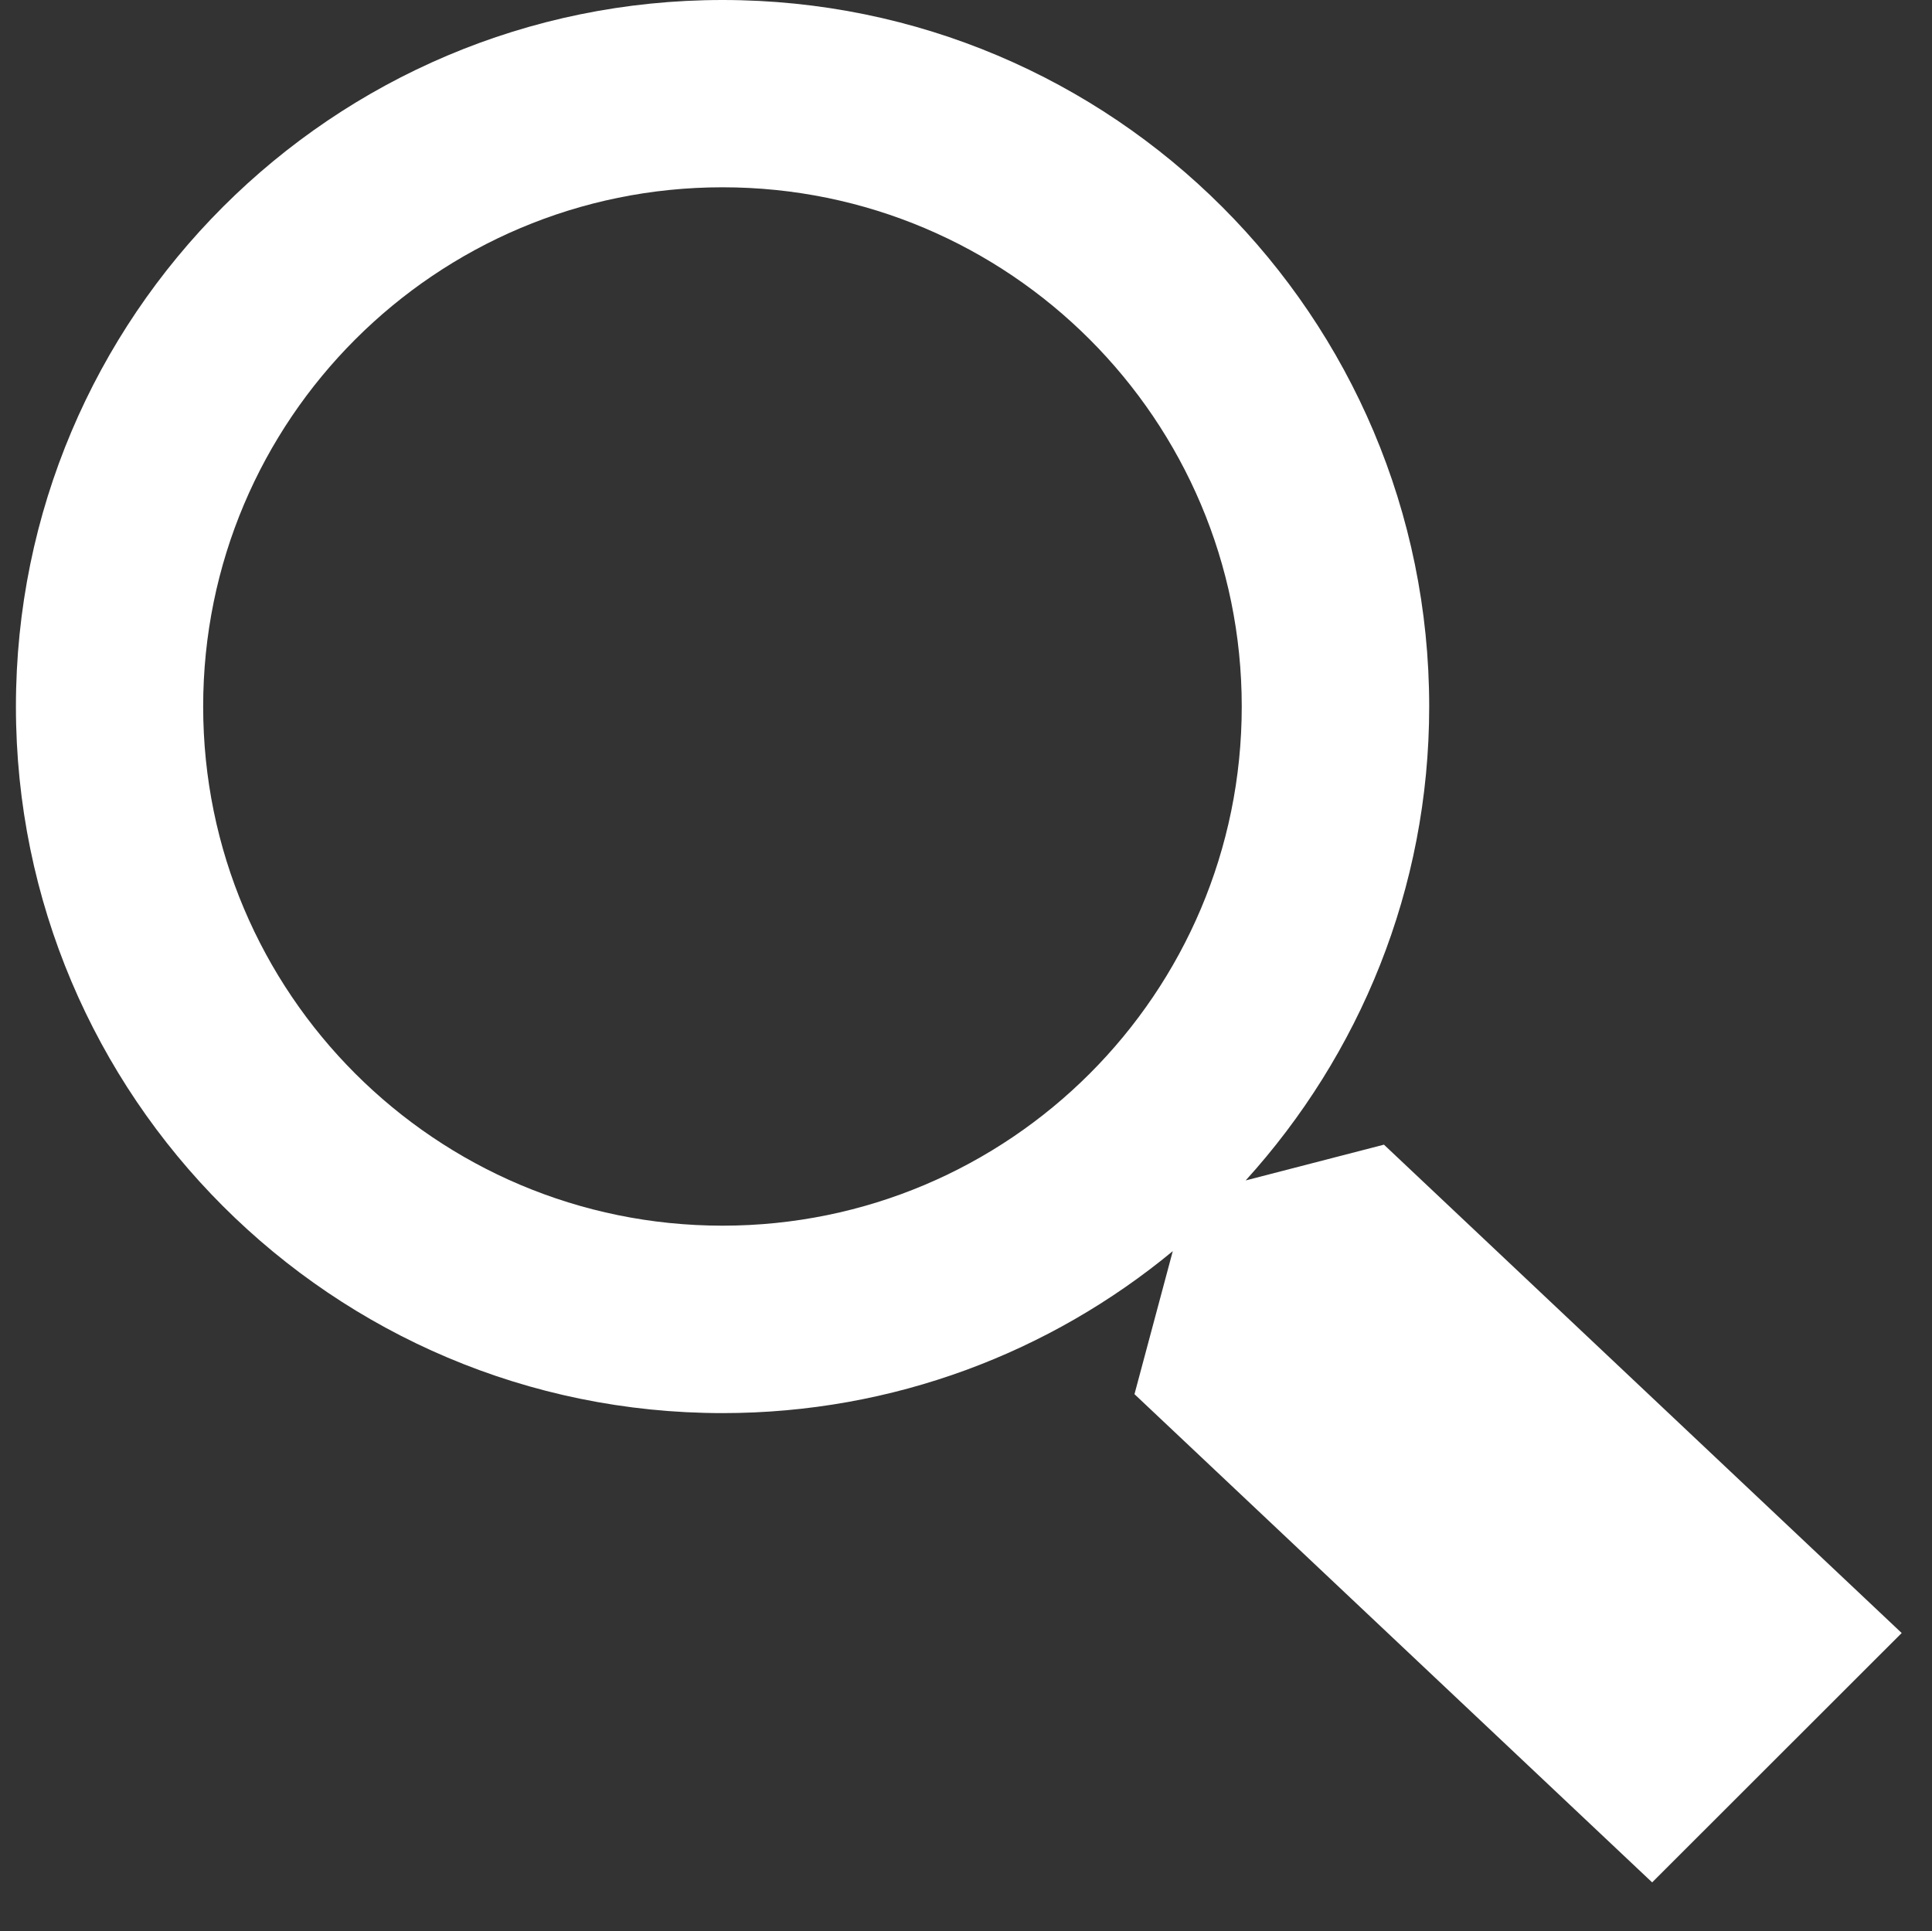 <?xml version="1.0" encoding="utf-8"?>
<!-- Generator: Adobe Illustrator 16.0.0, SVG Export Plug-In . SVG Version: 6.00 Build 0)  -->
<!DOCTYPE svg PUBLIC "-//W3C//DTD SVG 1.1//EN" "http://www.w3.org/Graphics/SVG/1.1/DTD/svg11.dtd">
<svg version="1.1" id="Layer_1" xmlns="http://www.w3.org/2000/svg" xmlns:xlink="http://www.w3.org/1999/xlink" x="0px" y="0px"
	 width="27.539px" height="27.529px" viewBox="0 0 27.539 27.529" enable-background="new 0 0 27.539 27.529" xml:space="preserve">
<rect x="0" y="0" width="27.539" height="27.529" fill="#333333" stroke="none"/>
<g>
	<path fill="#FFFFFF" d="M19.727,16.318l-1.971,0.51c1.62-1.786,2.616-4.153,2.616-6.755C20.372,4.509,15.863,0,10.299,0
		C4.737,0,0.227,4.509,0.227,10.073c0,5.561,4.511,10.072,10.073,10.072c2.437,0,4.673-0.867,6.417-2.309l-0.546,2.039l7.379,6.96
		l3.557-3.555L19.727,16.318z M10.299,17.473c-4.088,0-7.403-3.312-7.403-7.401c0-4.088,3.315-7.402,7.403-7.402
		c4.087,0,7.401,3.314,7.401,7.402C17.7,14.161,14.387,17.473,10.299,17.473z"/>
</g>
</svg>
